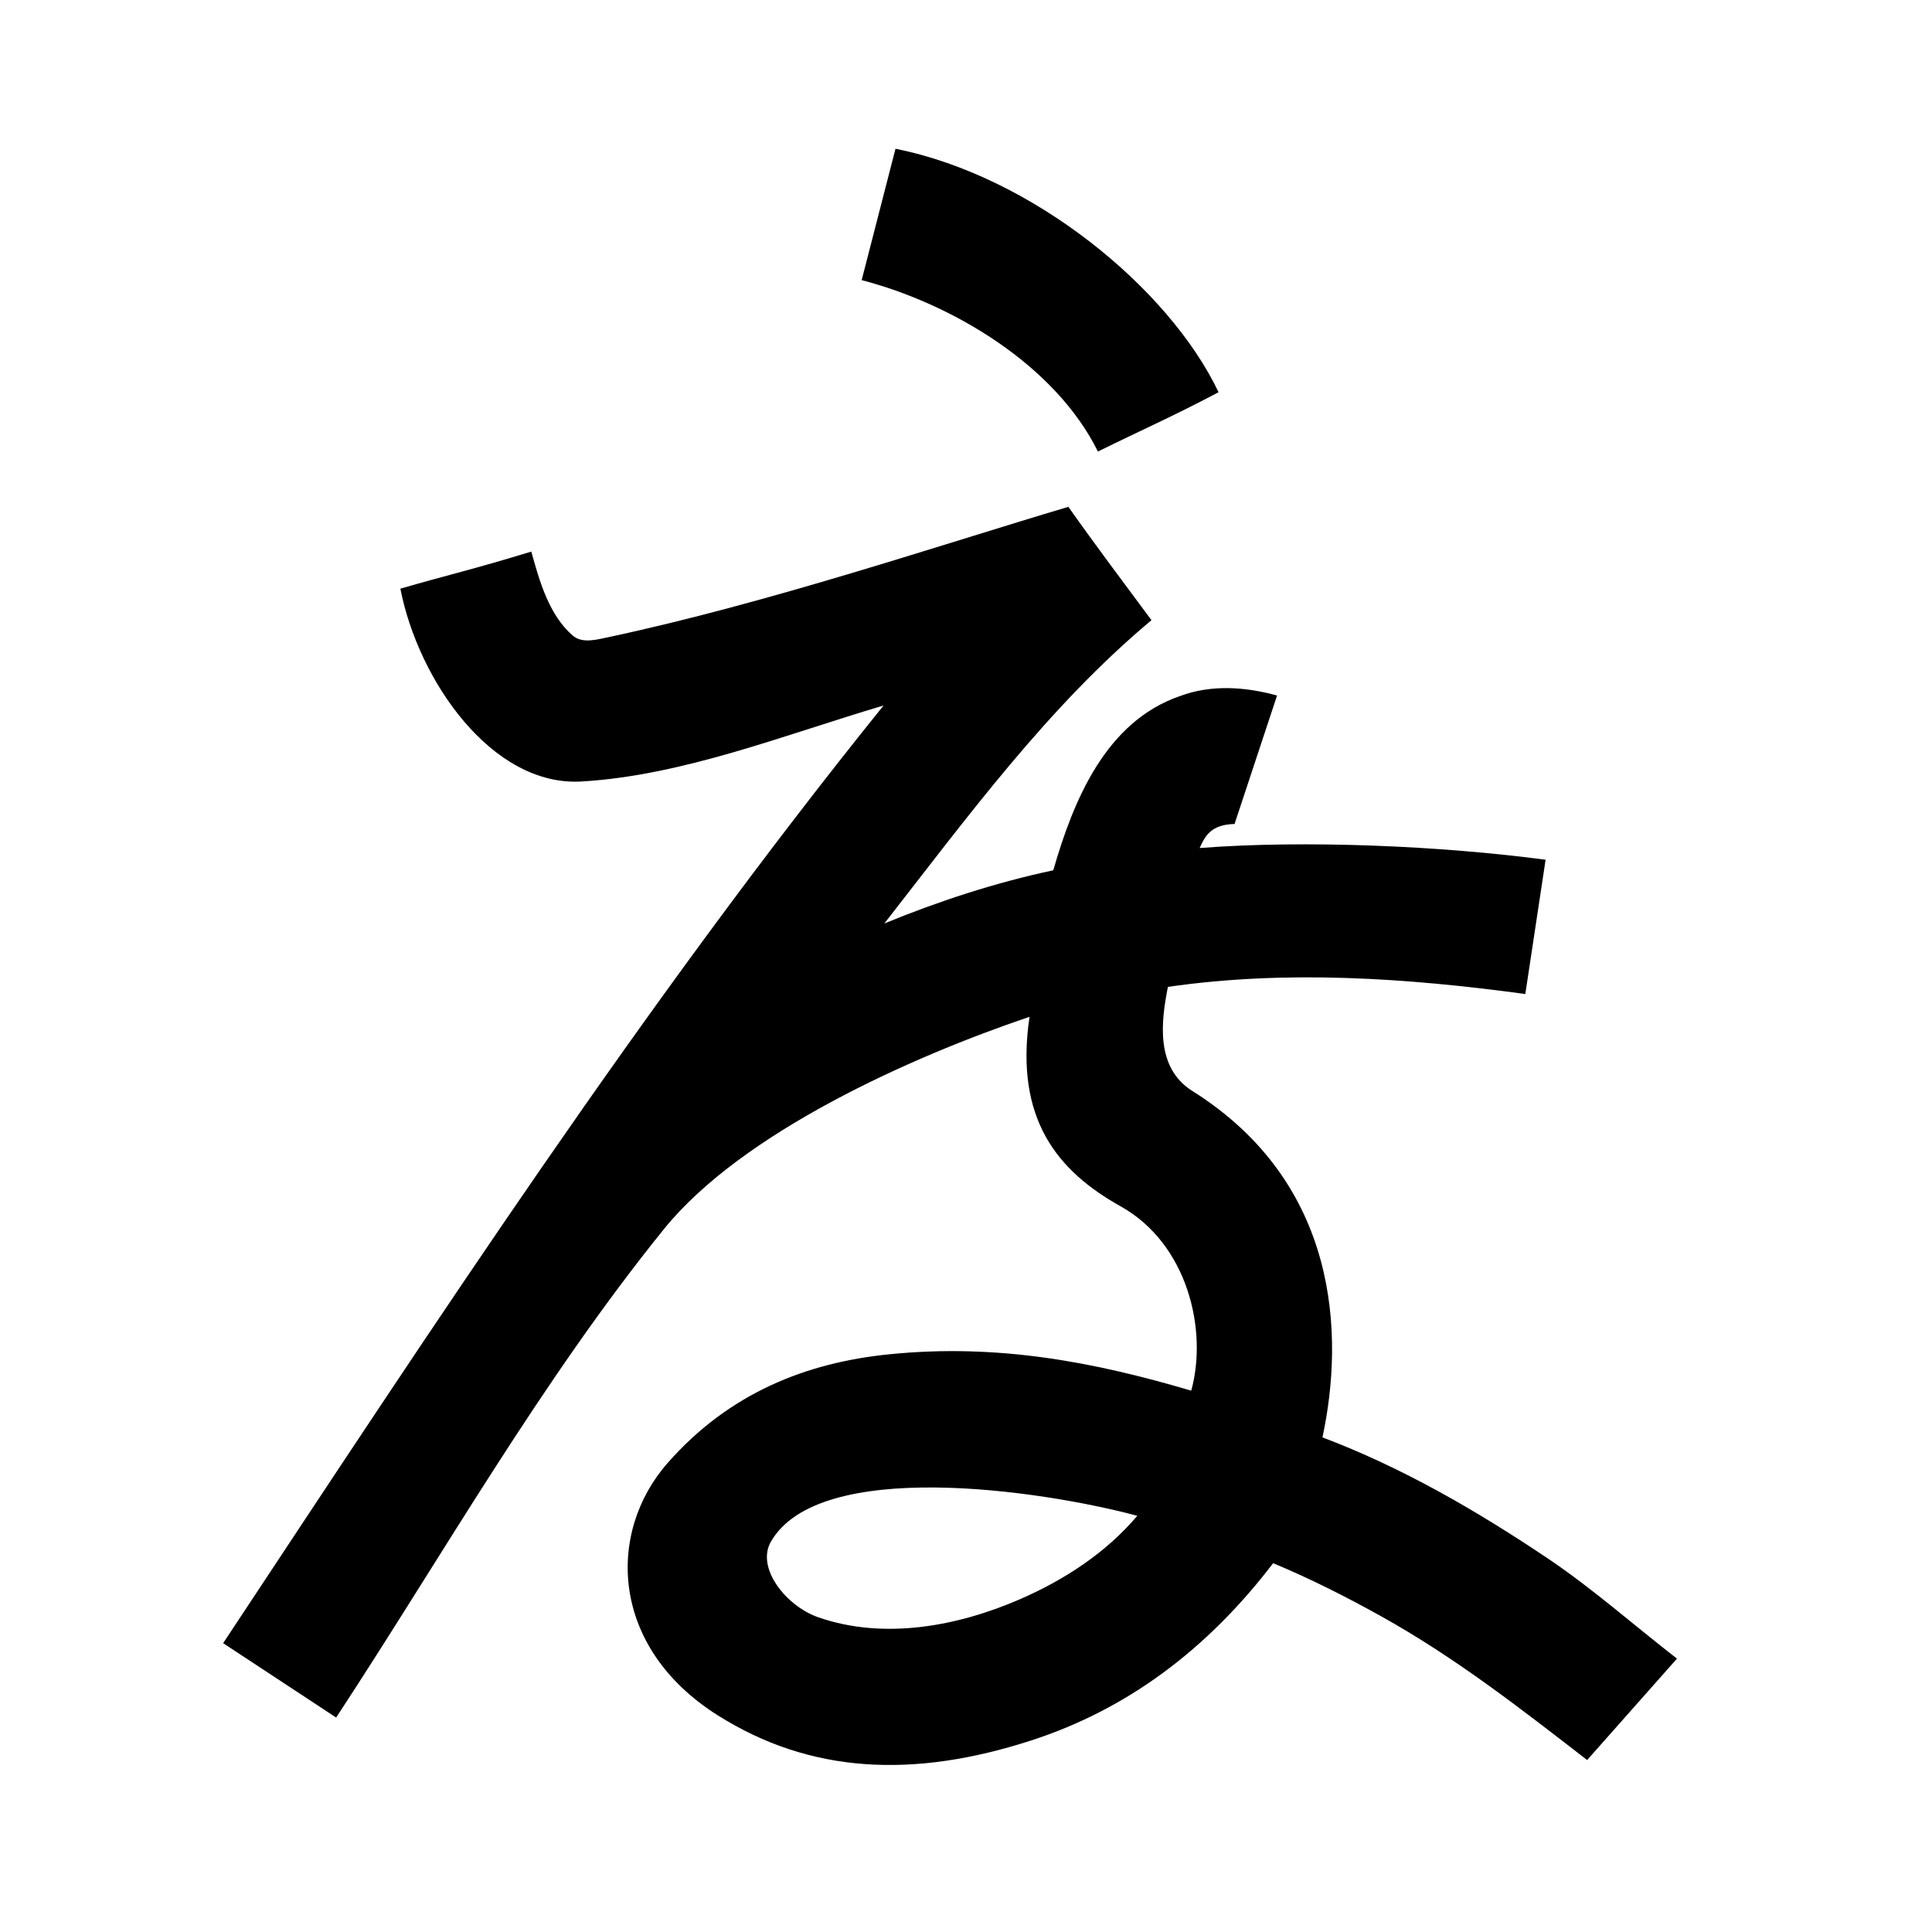 <?xml version="1.0" encoding="UTF-8" standalone="no"?>
<svg
   xmlns:dc="http://purl.org/dc/elements/1.1/"
   xmlns:cc="http://creativecommons.org/ns#"
   xmlns:rdf="http://www.w3.org/1999/02/22-rdf-syntax-ns#"
   xmlns:svg="http://www.w3.org/2000/svg"
   xmlns="http://www.w3.org/2000/svg"
   xmlns:sodipodi="http://sodipodi.sourceforge.net/DTD/sodipodi-0.dtd"
   xmlns:inkscape="http://www.inkscape.org/namespaces/inkscape"
   inkscape:version="1.0 (4035a4fb49, 2020-05-01)"
   sodipodi:docname="u1b078.svg"
   id="svg6"
   height="200"
   width="200"
   viewBox="0 0 200 200"
   version="1.1">
  <defs
     id="defs10" />
  <sodipodi:namedview
     inkscape:current-layer="svg6"
     inkscape:window-maximized="1"
     inkscape:window-y="28"
     inkscape:window-x="0"
     inkscape:cy="135.64656"
     inkscape:cx="88.289526"
     inkscape:zoom="2.815"
     showgrid="false"
     id="namedview8"
     inkscape:window-height="846"
     inkscape:window-width="1440"
     inkscape:pageshadow="2"
     inkscape:pageopacity="0"
     guidetolerance="10"
     gridtolerance="10"
     objecttolerance="10"
     borderopacity="1"
     bordercolor="#666666"
     pagecolor="#ffffff" />
  <g
     id="g4"
     fill="black">
    <path
       sodipodi:nodetypes="cccccccccccscsccscsssscscscccsccsccssscsccccc"
       d="m 110.598,52.467 c 2.789,3.956 5.857,8.033 8.602,11.733 -10.742,8.983 -19.074,20.421 -27.651,31.395 5.651,-2.316 11.505,-4.231 17.486,-5.503 2.077,-7.219 5.426,-15.395 13.122,-18.037 3.228,-1.211 6.751,-0.959 10.043,-0.055 -1.467,4.433 -2.933,8.867 -4.4,13.3 -2.395,0.052 -3.03,1.191 -3.612,2.487 C 135.127,86.944 149.15,87.561 160,89 l -2.1,13.9 c -12.246,-1.66 -24.718,-2.516 -36.999,-0.738 -0.716,3.62 -1.295,8.371 2.532,10.776 15.207,9.557 15.742,25.281 13.467,35.86 8.254,3.116 15.922,7.567 23.212,12.453 4.724,3.166 8.992,6.966 13.488,10.449 l -9.3,10.5 c -6.873,-5.328 -13.71,-10.651 -21.351,-14.899 -3.644,-2.026 -7.32,-3.882 -11.153,-5.482 -6.797,8.911 -15.102,15.131 -25.035,18.349 -12.191,3.95 -22.864,3.457 -32.464,-2.602 -11.149,-7.036 -11.523,-18.903 -5.189,-26.112 6.381,-7.262 14.375,-10.395 22.942,-11.259 11.264,-1.136 21.252,0.81 31.268,3.766 1.733,-6.304 -0.39,-15.216 -7.316,-19.087 -6.537,-3.653 -10.986,-9.036 -9.427,-19.614 C 94.351,109.393 76.815,117.225 68.713,127.256 55.963,143.04 45.928,160.835 34.8,177.8 30.9,175.233 27,172.667 23.1,170.1 44.944,137.102 66.599,103.866 91.469,73.032 81.192,76.073 70.714,80.282 60.2,80.9 50.937,81.445 43.304,70.46 41.447,60.938 46.576,59.455 48.968,58.947 55,57.1 c 0.851,3.065 1.83,6.579 4.306,8.707 0.993,0.853 2.545,0.385 3.744,0.139 C 79.644,62.399 97.441,56.376 110.598,52.467 Z M 79.8,159.6 c -1.548,2.705 1.552,6.666 4.947,7.836 6.833,2.355 14.448,0.901 20.885,-1.904 4.562,-1.988 8.873,-4.803 12.104,-8.617 C 107.5,154.181 84.756,150.941 79.8,159.6 Z M 126.145,40.604 c -4.944,2.606 -7.869,3.858 -12.488,6.14 C 109.203,37.74 98.514,31.418 89.2,29 l 3.5,-13.6 c 14.157,2.82 28.319,14.42 33.445,25.204 z"
       id="path2" />
  </g>
</svg>
